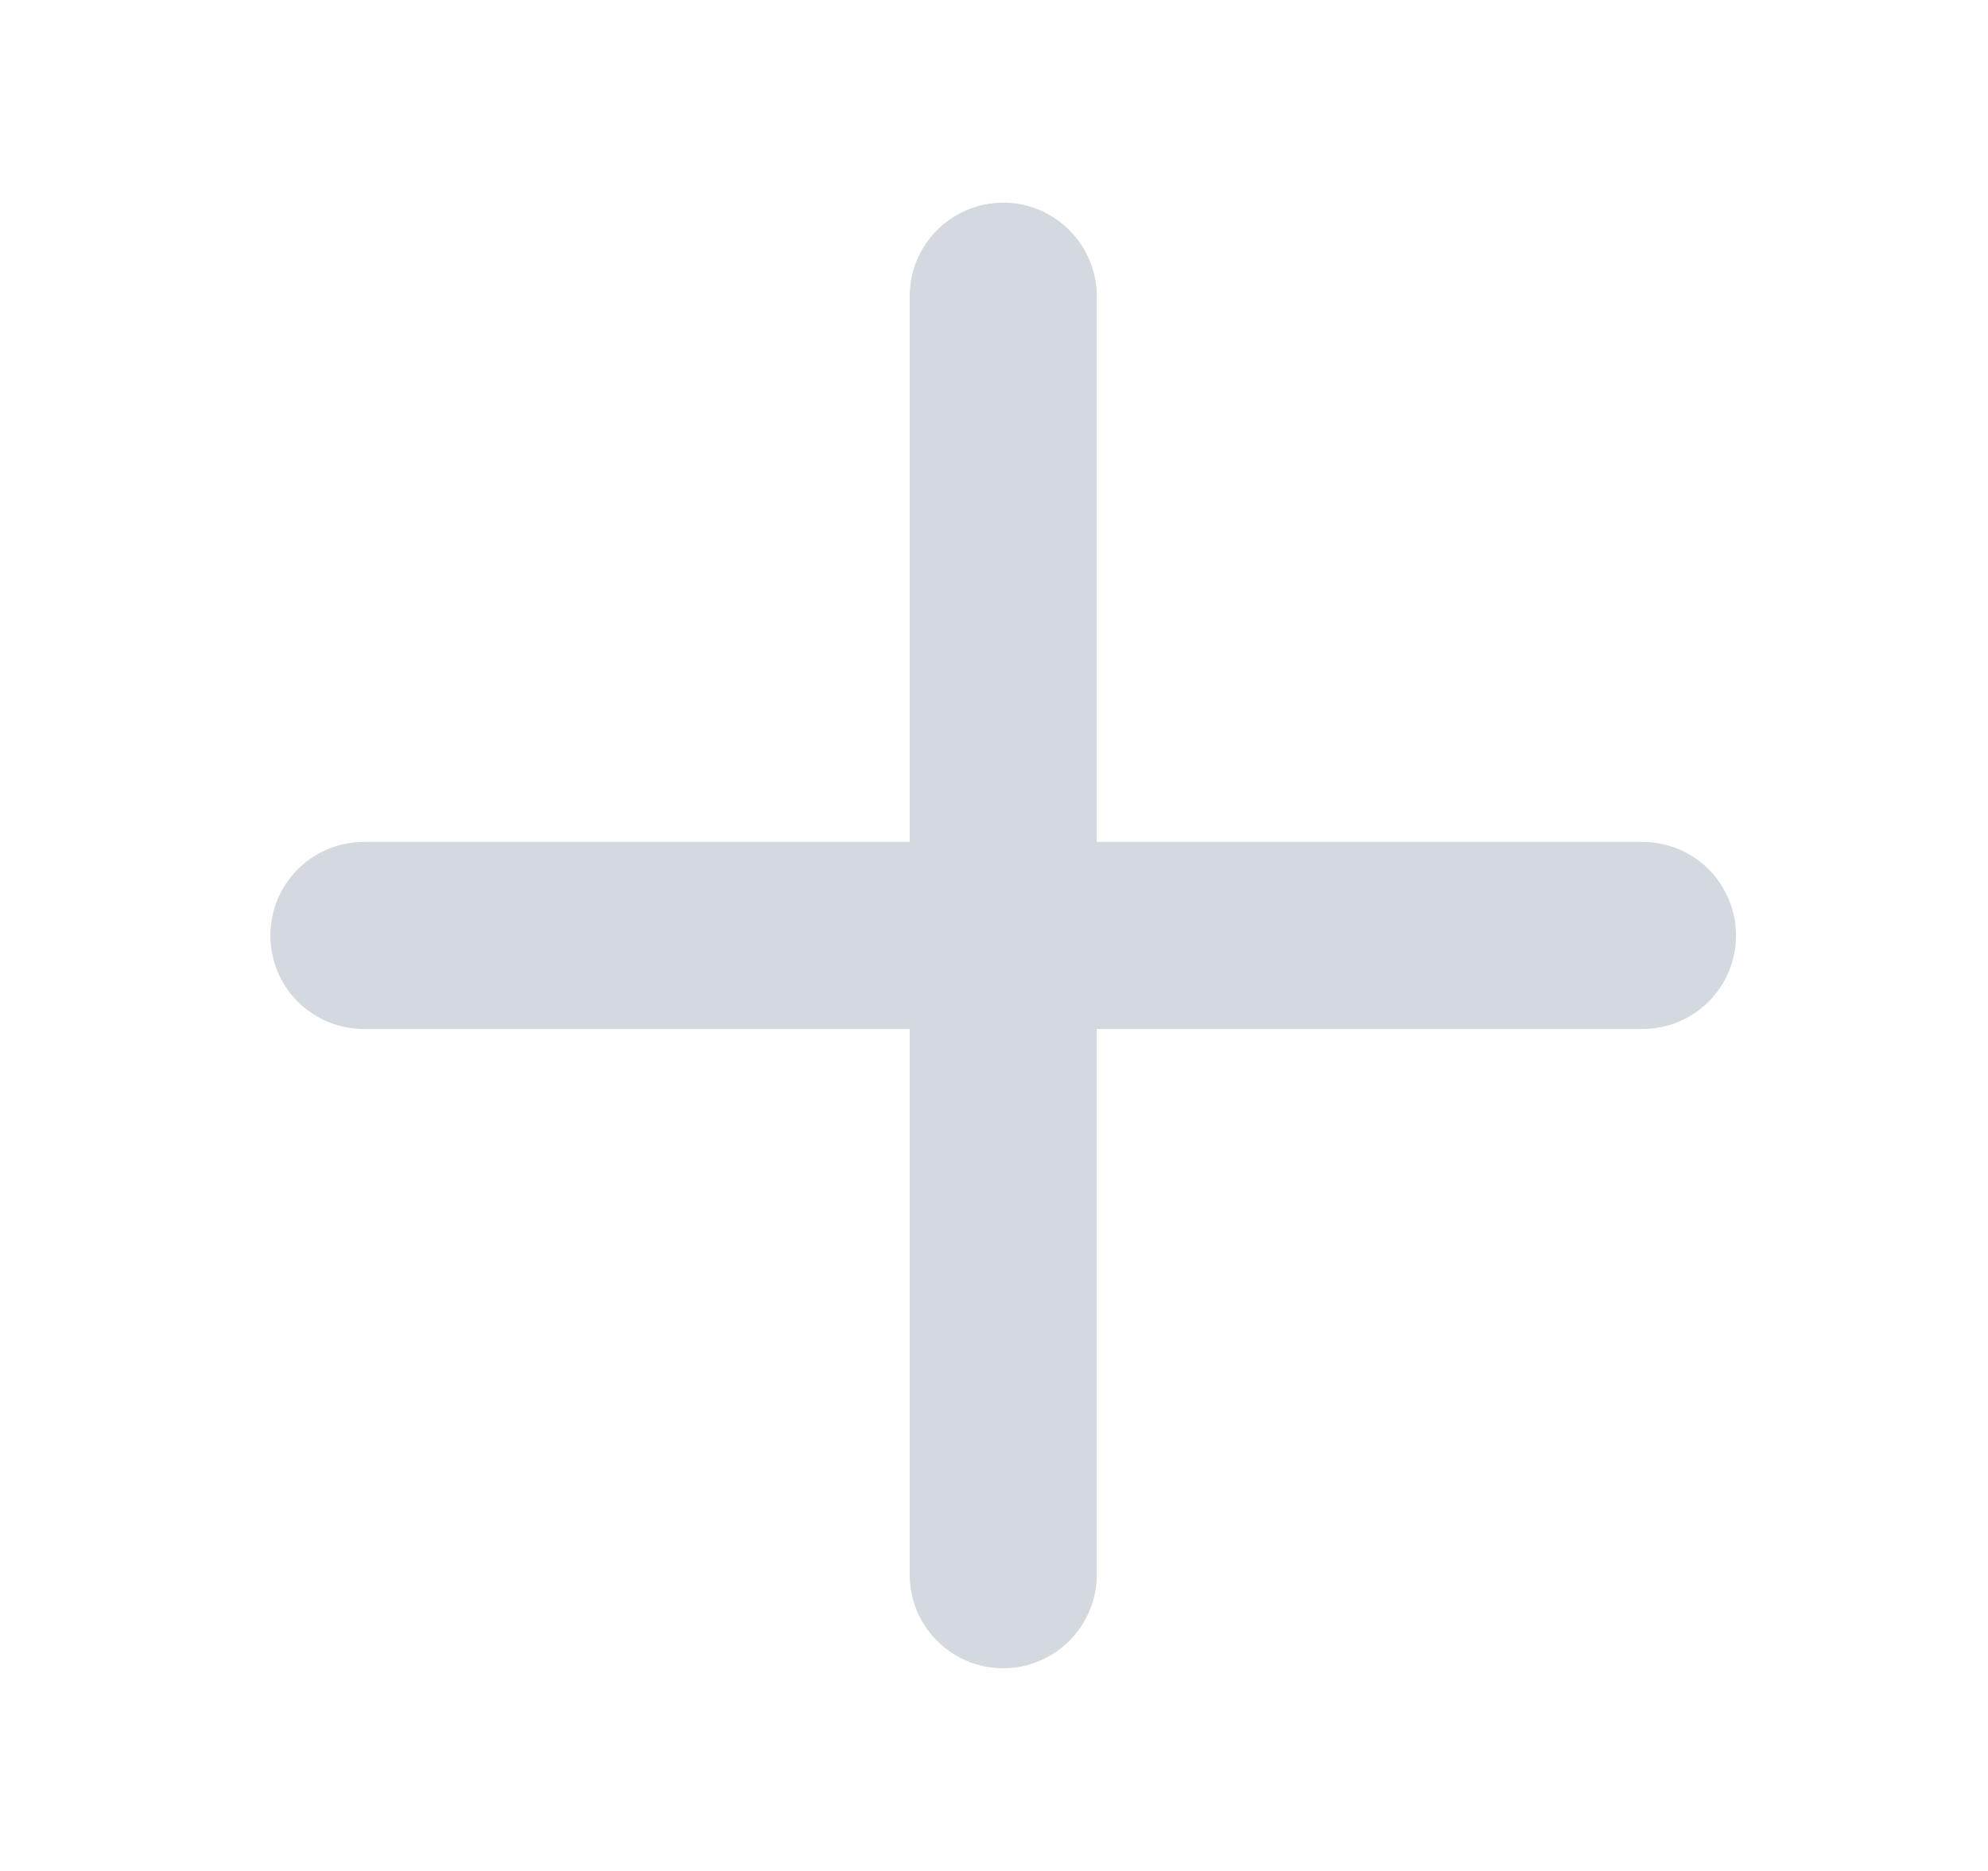 <svg width="17" height="16" viewBox="0 0 17 16" fill="none" xmlns="http://www.w3.org/2000/svg">
<path fill-rule="evenodd" clip-rule="evenodd" d="M14.045 7.2H9.379V2.533C9.379 2.321 9.294 2.118 9.144 1.968C8.994 1.818 8.791 1.733 8.579 1.733C8.367 1.733 8.163 1.818 8.013 1.968C7.863 2.118 7.779 2.321 7.779 2.533V7.2H3.112C2.9 7.2 2.696 7.284 2.546 7.434C2.396 7.584 2.312 7.788 2.312 8C2.312 8.212 2.396 8.416 2.546 8.566C2.696 8.716 2.9 8.8 3.112 8.8H7.779V13.467C7.779 13.679 7.863 13.882 8.013 14.032C8.163 14.182 8.367 14.267 8.579 14.267C8.791 14.267 8.994 14.182 9.144 14.032C9.294 13.882 9.379 13.679 9.379 13.467V8.8H14.045C14.258 8.8 14.461 8.716 14.611 8.566C14.761 8.416 14.845 8.212 14.845 8C14.845 7.788 14.761 7.584 14.611 7.434C14.461 7.284 14.258 7.2 14.045 7.2Z" fill="#D3D9DF"/>
</svg>
